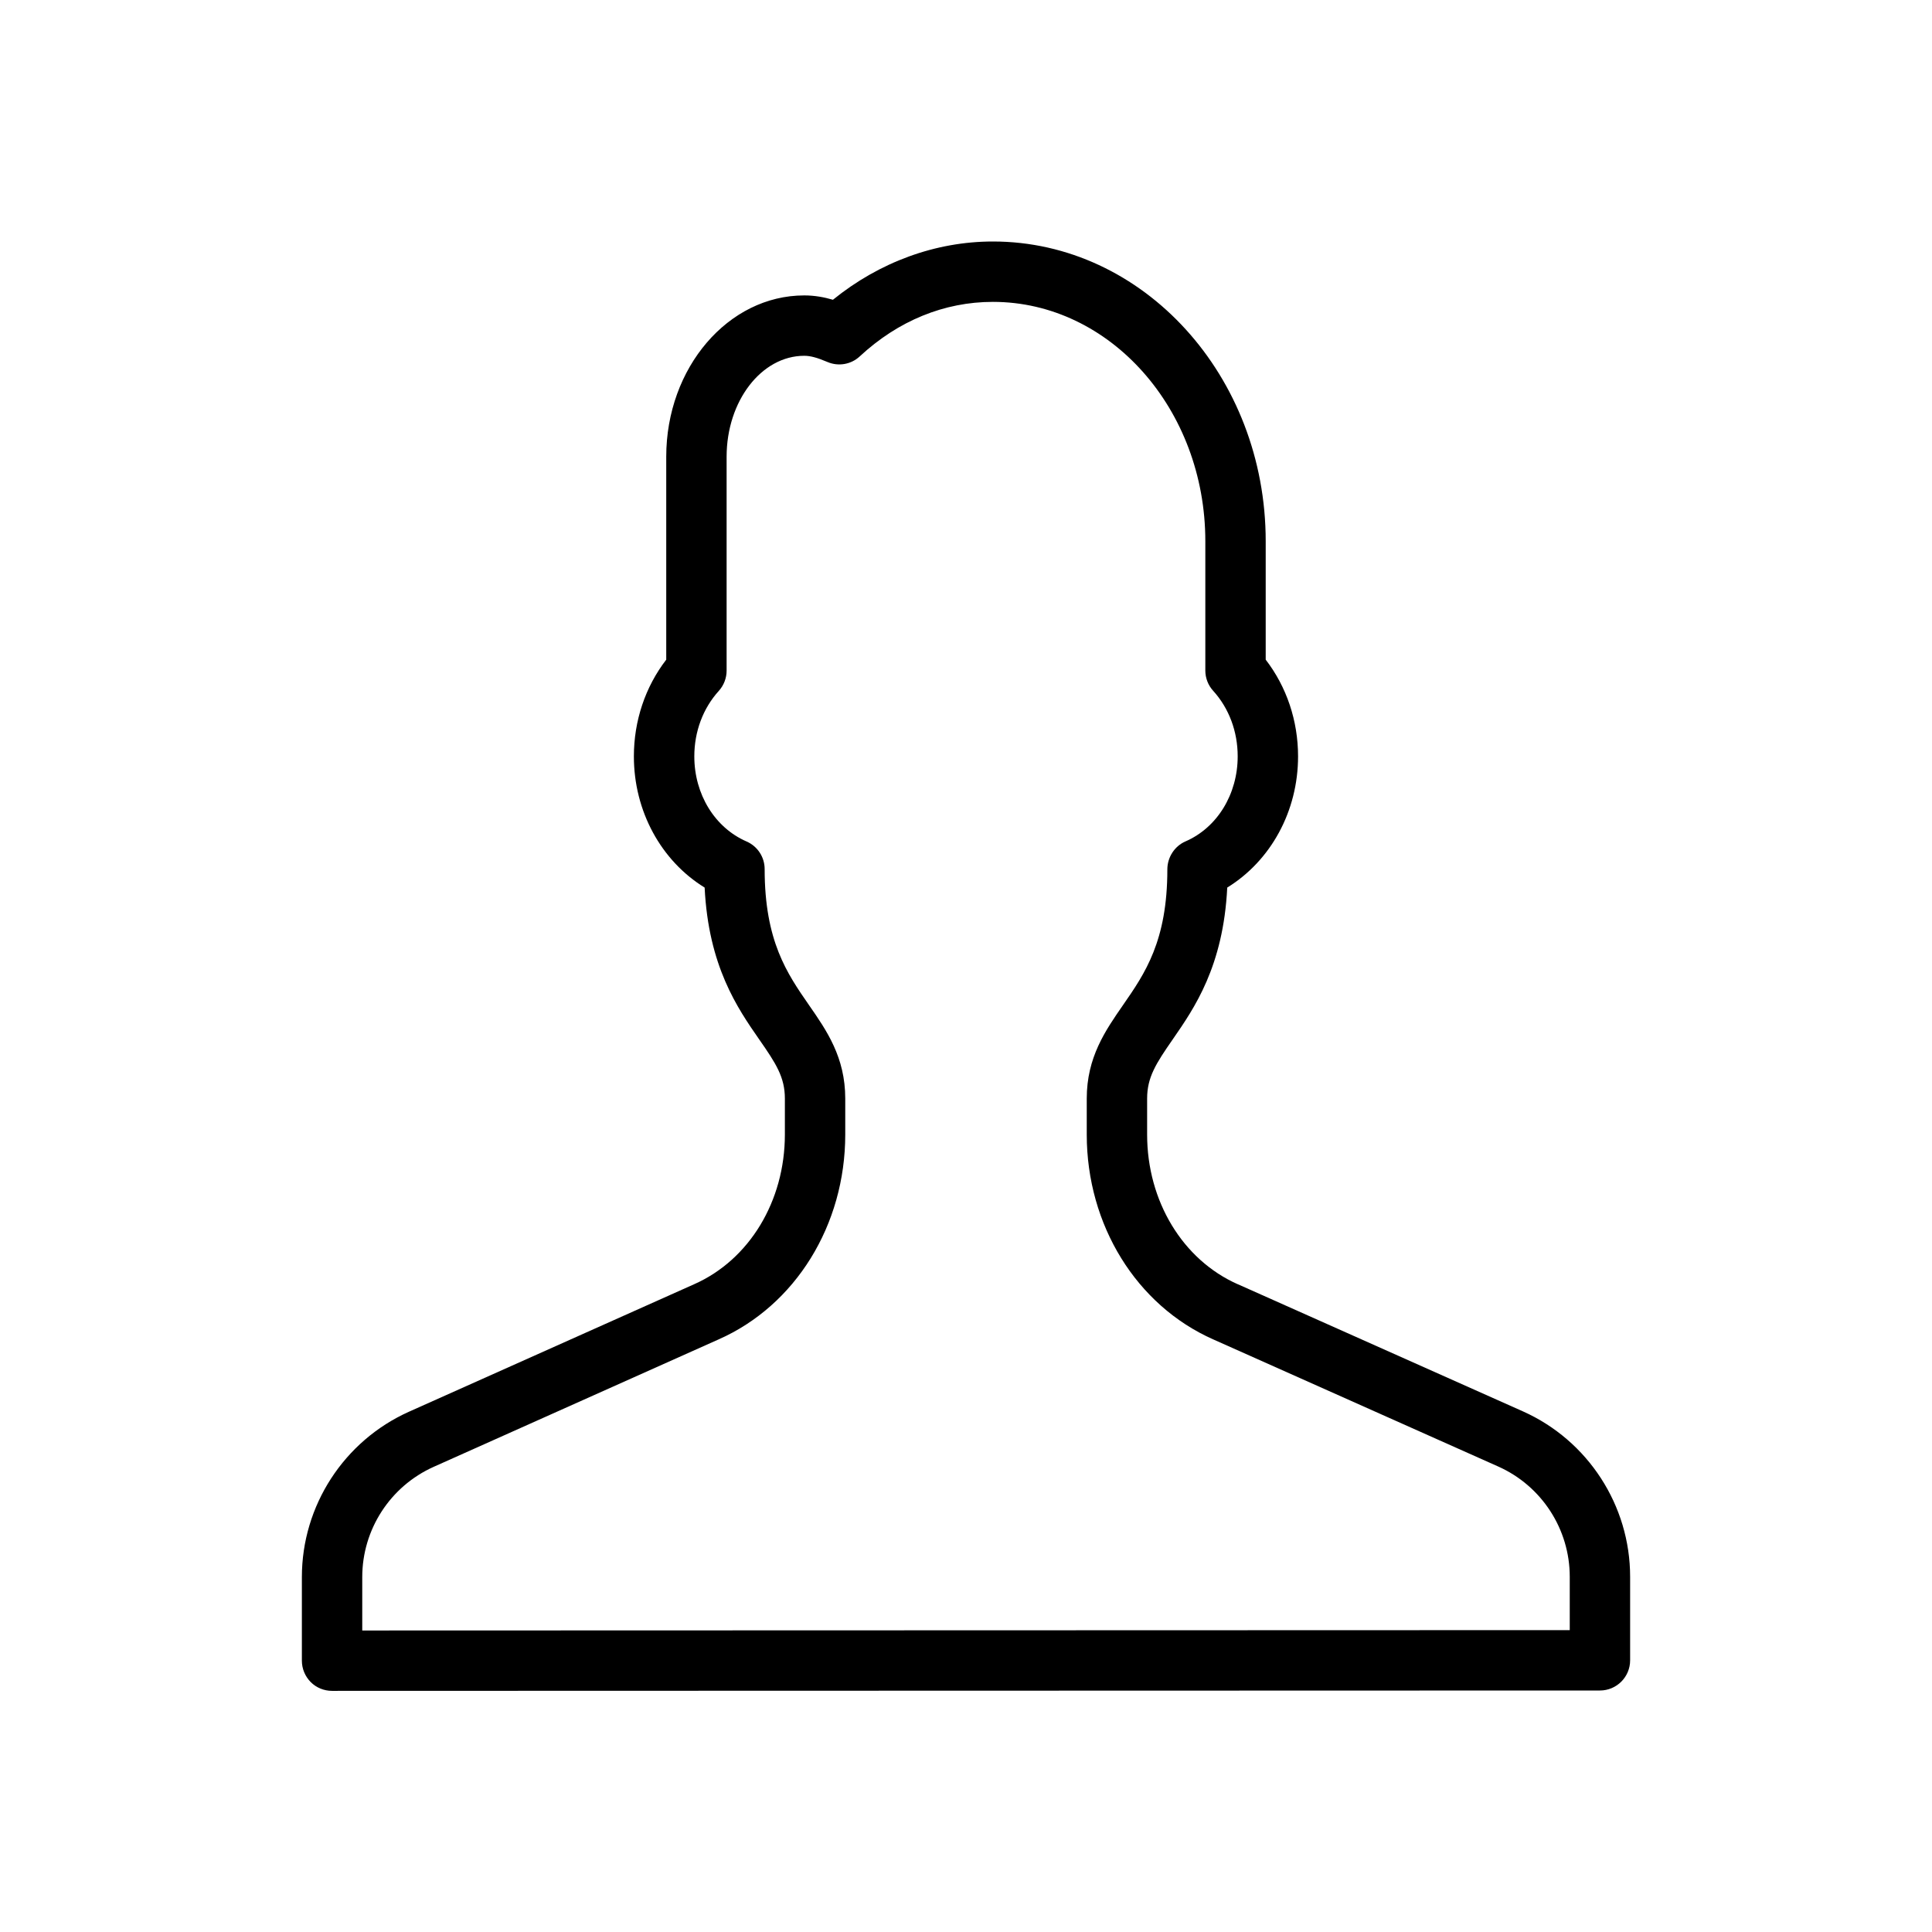 <svg version="1.1" xmlns="http://www.w3.org/2000/svg" width="32" height="32" viewBox="0 0 32 32">
<title>user-man</title>
<path d="M25.223 23.376l-4.72-2.105c-0.001 0-0.001 0-0.002 0-0.912-0.404-1.501-1.377-1.501-2.479v-0.596c0-0.353 0.146-0.58 0.425-0.982 0.357-0.516 0.837-1.208 0.902-2.513 0.722-0.445 1.173-1.265 1.173-2.173 0-0.59-0.189-1.151-0.536-1.602v-1.962c0-2.737-2.026-4.964-4.518-4.964-0.95 0-1.88 0.341-2.65 0.965-0.143-0.042-0.301-0.072-0.475-0.072-1.26 0-2.286 1.198-2.286 2.671v3.362c-0.347 0.451-0.536 1.012-0.536 1.602 0 0.908 0.451 1.729 1.172 2.173 0.064 1.304 0.545 1.998 0.903 2.514 0.28 0.401 0.426 0.628 0.426 0.981v0.596c0 1.102-0.589 2.075-1.503 2.479l-4.722 2.111c-1.078 0.483-1.775 1.557-1.775 2.739v1.385c0 0.133 0.053 0.26 0.146 0.354s0.221 0.146 0.354 0.146l21-0.006c0.276 0 0.5-0.224 0.5-0.5v-1.384c0-1.182-0.698-2.258-1.777-2.74zM26 27l-20 0.006v-0.885c0-0.788 0.464-1.504 1.184-1.826l4.72-2.111c1.273-0.563 2.096-1.895 2.096-3.392v-0.596c0-0.683-0.306-1.125-0.603-1.552-0.36-0.52-0.732-1.057-0.732-2.249 0-0.199-0.118-0.379-0.301-0.458-0.525-0.229-0.864-0.781-0.864-1.409 0-0.411 0.144-0.796 0.406-1.085 0.083-0.092 0.129-0.212 0.129-0.336v-3.543c0-0.921 0.577-1.671 1.286-1.671 0.102 0 0.213 0.030 0.385 0.103 0.181 0.077 0.391 0.041 0.535-0.094 0.636-0.59 1.398-0.902 2.205-0.902 1.939 0 3.518 1.778 3.518 3.964v2.142c0 0.124 0.046 0.244 0.13 0.336 0.262 0.289 0.406 0.674 0.406 1.085 0 0.628-0.339 1.181-0.864 1.409-0.183 0.079-0.301 0.265-0.301 0.464 0 1.187-0.372 1.724-0.732 2.244-0.296 0.427-0.603 0.869-0.603 1.552v0.596c0 1.498 0.823 2.83 2.096 3.393l4.719 2.105c0.72 0.321 1.185 1.038 1.185 1.826v0.884z"></path>
</svg>
